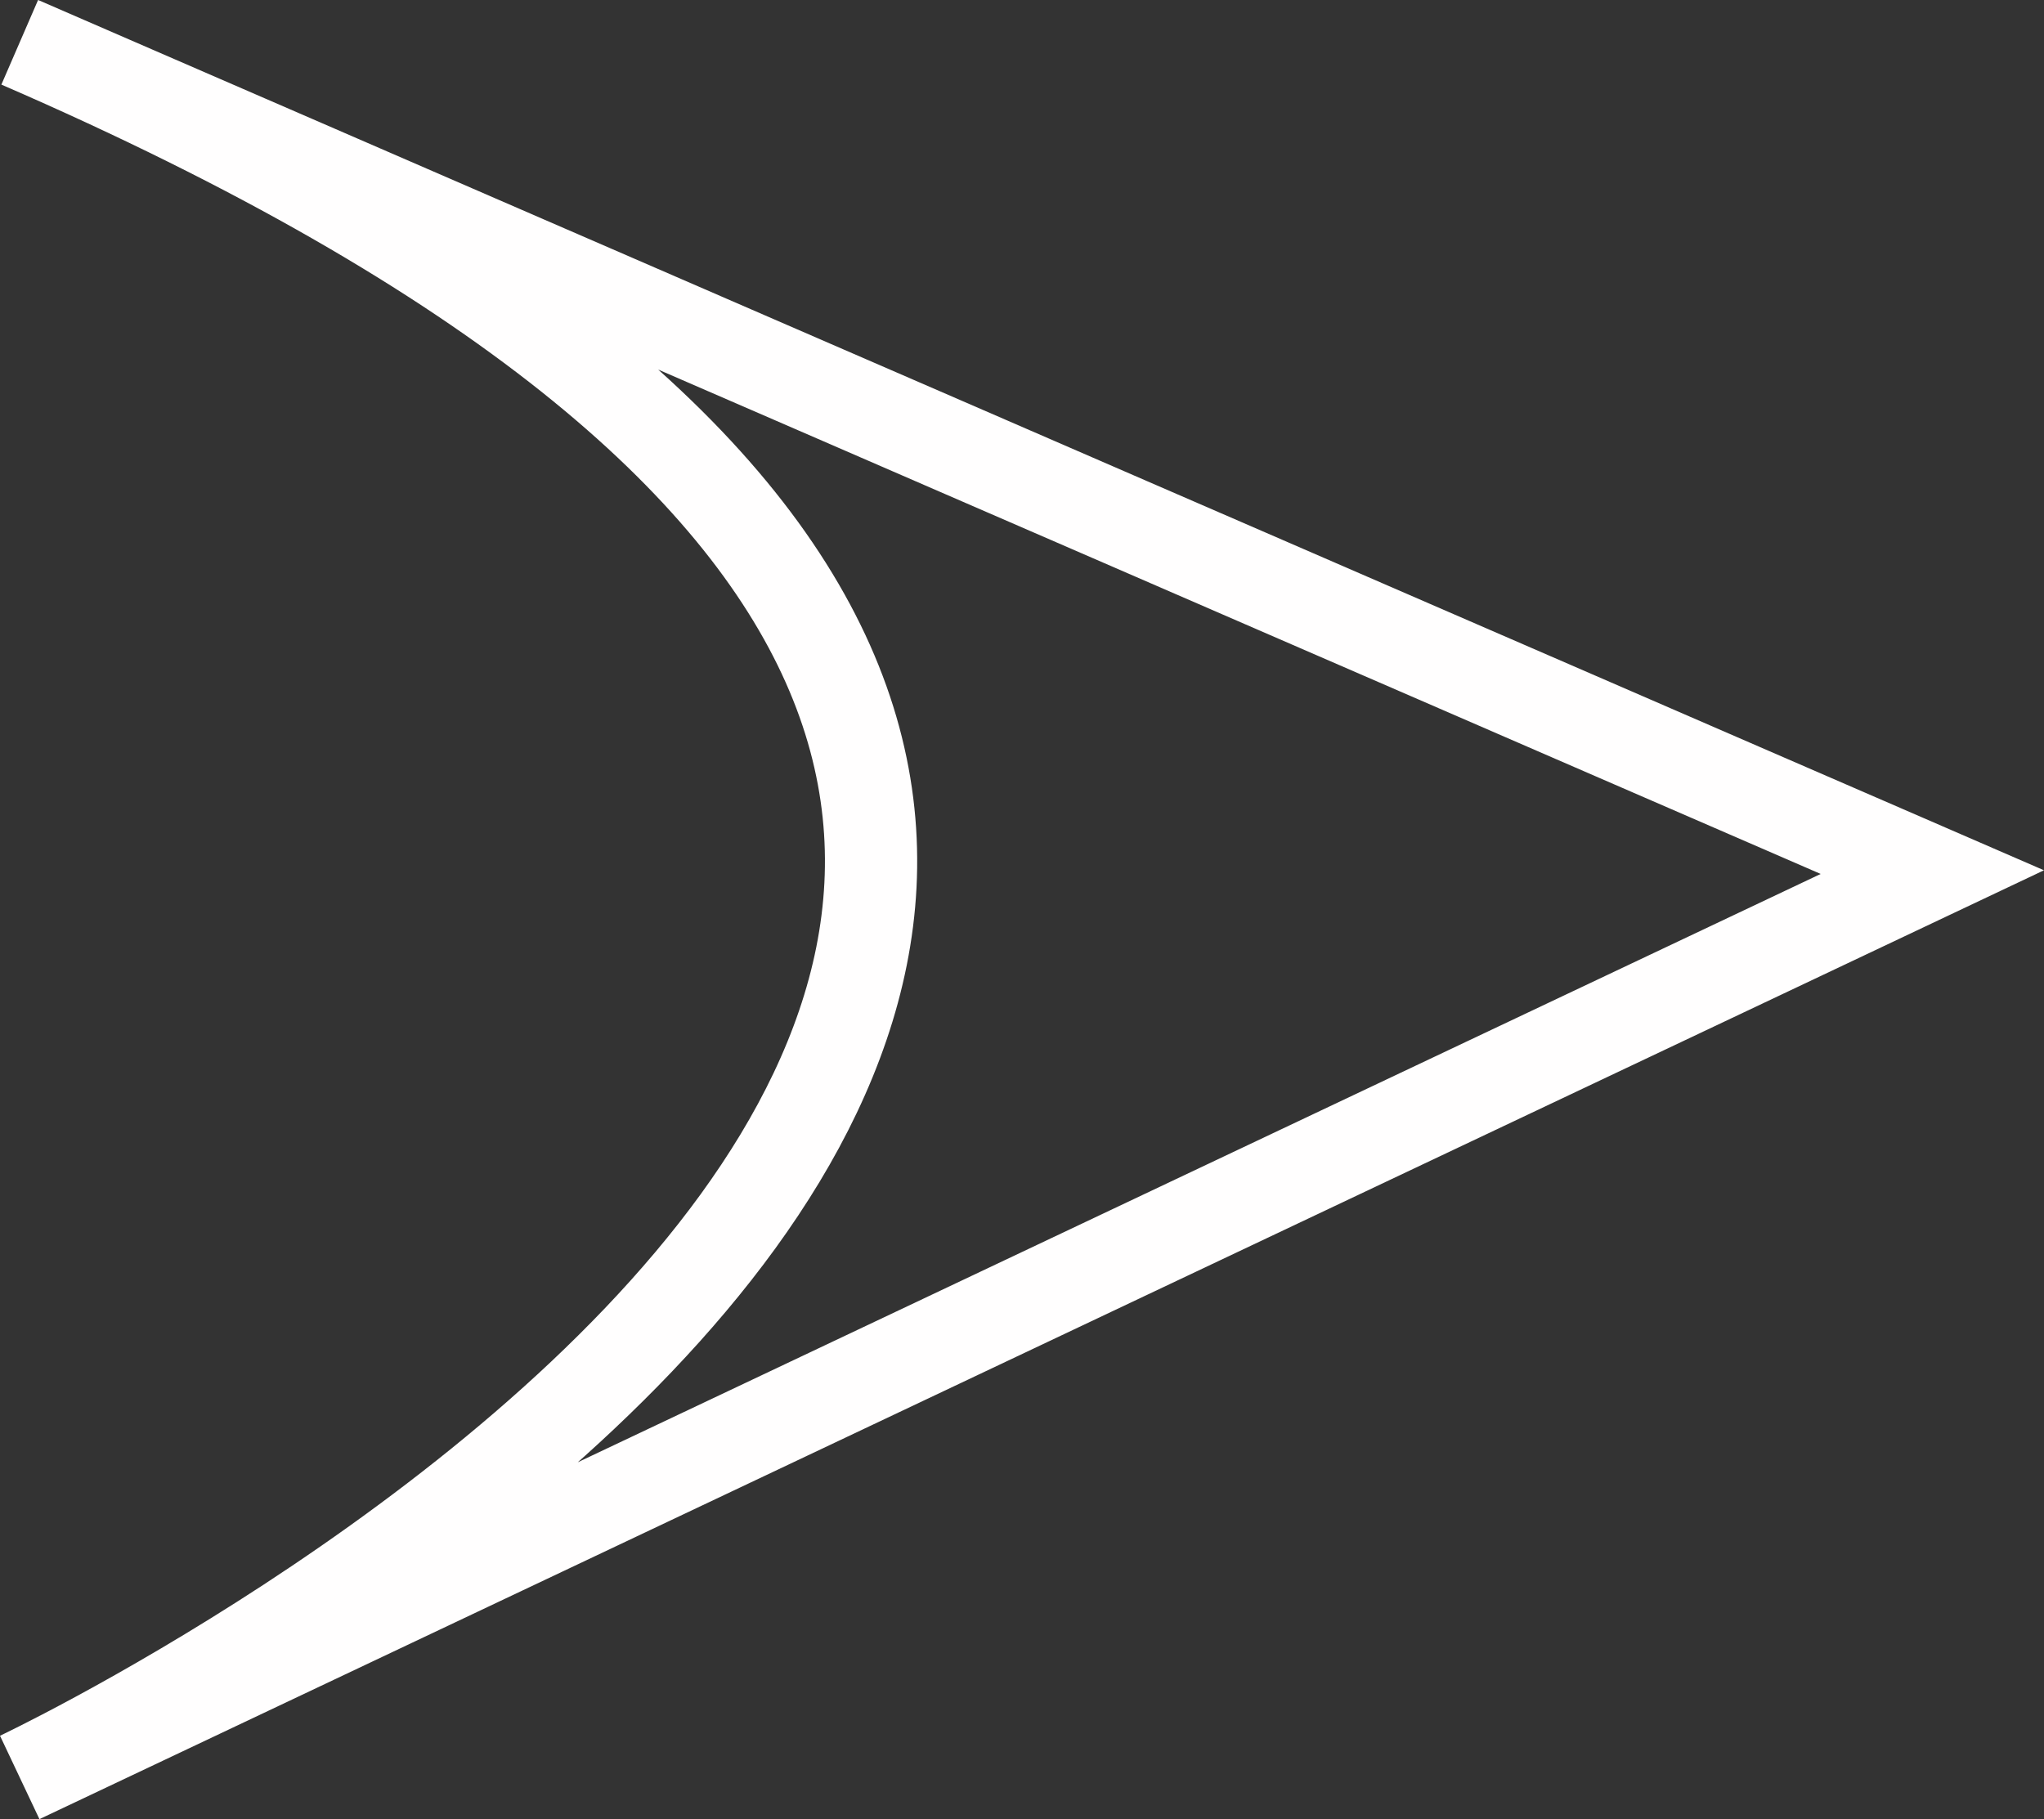 <svg xmlns="http://www.w3.org/2000/svg" width="44.316" height="39.445" viewBox="0 0 44.316 39.445"><rect x="0" y="0" width="44.316" height="39.445" fill="#333333" stroke="none"/><defs><style>.a{fill:none;stroke:#fffefe;stroke-width:2px;}</style></defs><path class="a" d="M971,318.343c41.53,18.006,0,37.623,0,37.623l37.695-17.844,3.772-1.786Z" transform="translate(-970.572 -317.426)"/></svg>
